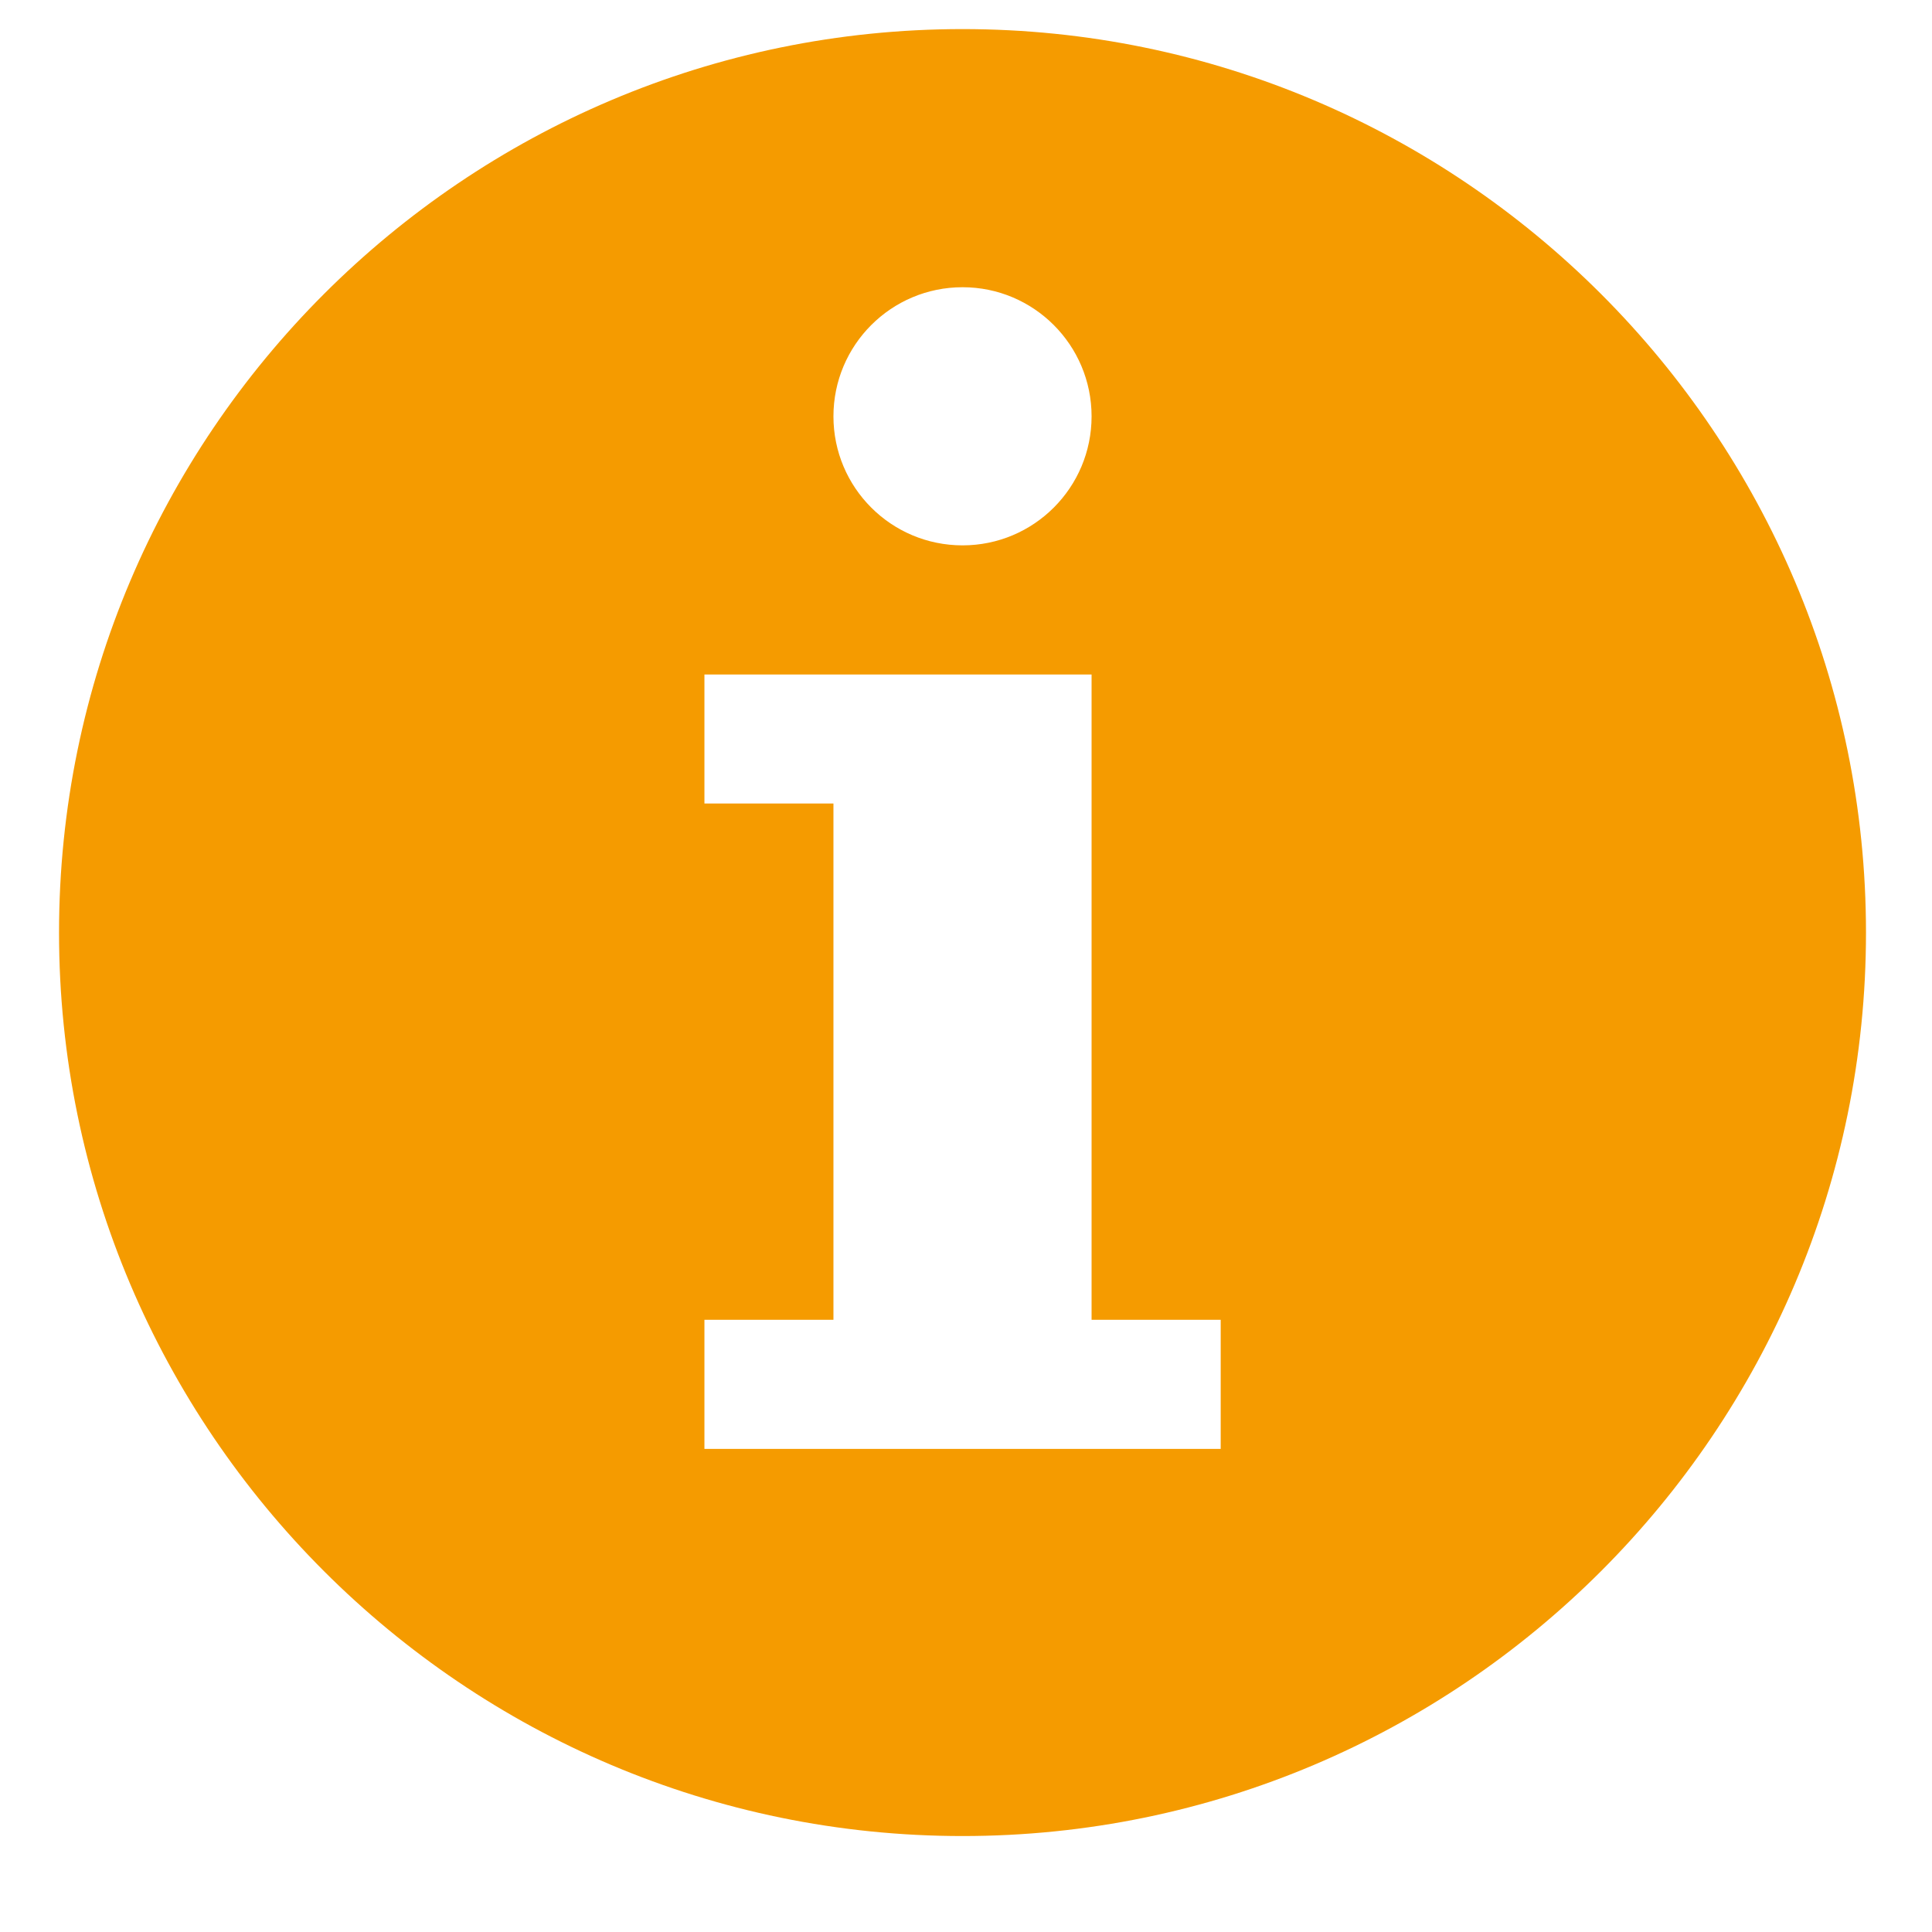 ﻿<?xml version="1.0" encoding="utf-8"?>
<svg version="1.1" xmlns:xlink="http://www.w3.org/1999/xlink" width="18px" height="18px" xmlns="http://www.w3.org/2000/svg">
  <g transform="matrix(1 0 0 1 -12 -20 )">
    <path d="M 8.968 0.271  C 4.326 0.271  0.55 4.047  0.55 8.689  C 0.55 13.33  4.326 17.106  8.968 17.106  C 13.609 17.106  17.385 13.33  17.385 8.689  C 17.385 4.047  13.609 0.271  8.968 0.271  Z M 8.968 2.676  C 9.632 2.676  10.17 3.215  10.17 3.879  C 10.17 4.543  9.632 5.081  8.968 5.081  C 8.303 5.081  7.765 4.543  7.765 3.879  C 7.765 3.215  8.303 2.676  8.968 2.676  Z M 11.373 13.499  L 6.563 13.499  L 6.563 12.296  L 7.765 12.296  L 7.765 7.486  L 6.563 7.486  L 6.563 6.284  L 10.17 6.284  L 10.17 12.296  L 11.373 12.296  L 11.373 13.499  Z " fill-rule="nonzero" fill="#f59b00" stroke="none" transform="matrix(1 0 0 1 12 20 )" />
  </g>
</svg>